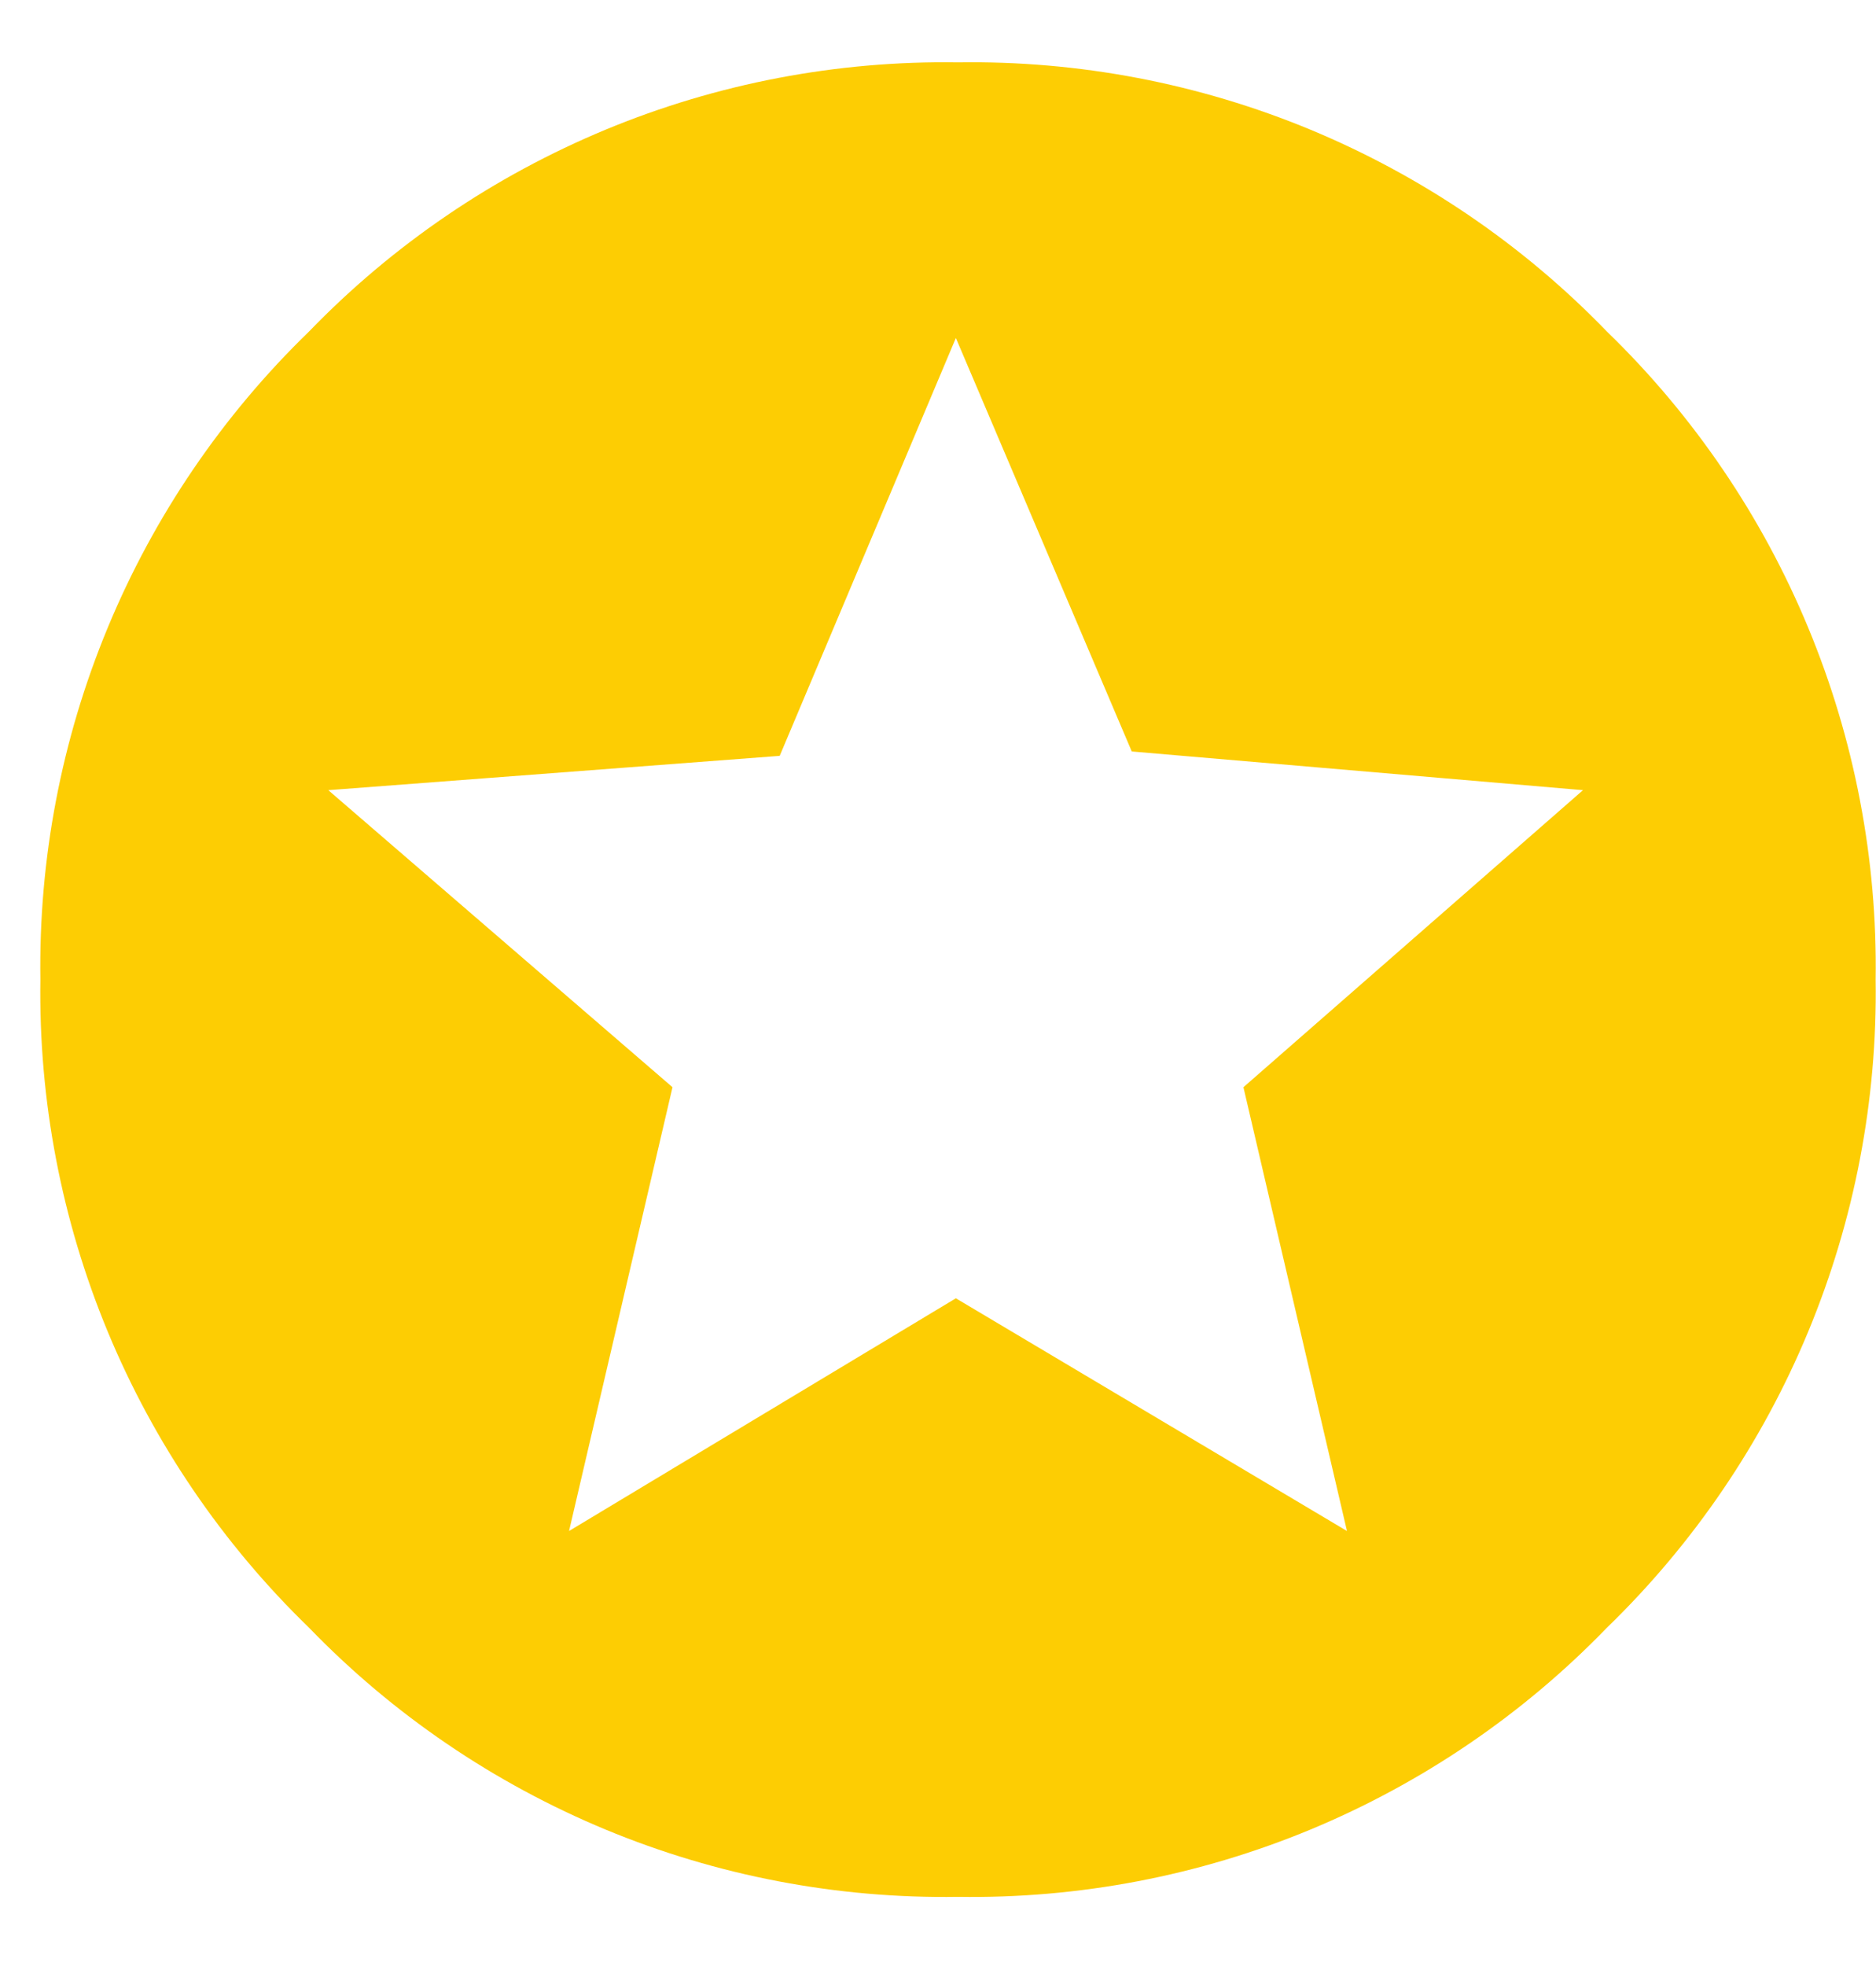 <svg width="21" height="22" viewBox="0 0 21 22" fill="none" xmlns="http://www.w3.org/2000/svg">
<path d="M3.459 3.71C4.399 2.738 5.529 1.97 6.779 1.451C8.028 0.933 9.371 0.677 10.724 0.698C12.076 0.677 13.419 0.933 14.669 1.451C15.918 1.97 17.048 2.738 17.988 3.71C18.958 4.65 19.725 5.778 20.242 7.026C20.759 8.273 21.016 9.612 20.996 10.962C21.016 12.312 20.759 13.652 20.242 14.899C19.725 16.146 18.958 17.274 17.988 18.214C17.048 19.186 15.918 19.954 14.669 20.473C13.419 20.991 12.076 21.247 10.724 21.226C9.371 21.247 8.028 20.991 6.779 20.473C5.529 19.954 4.399 19.186 3.459 18.214C2.489 17.274 1.722 16.146 1.205 14.899C0.688 13.652 0.432 12.312 0.452 10.962C0.432 9.612 0.688 8.273 1.205 7.026C1.722 5.778 2.489 4.65 3.459 3.71ZM15.078 17.132L13.919 12.166L17.72 8.842L12.669 8.409L10.7 3.782L8.728 8.458L3.675 8.842L7.528 12.166L6.37 17.132L10.7 14.528L15.078 17.132Z" fill="#FDCD03"/>
</svg>
